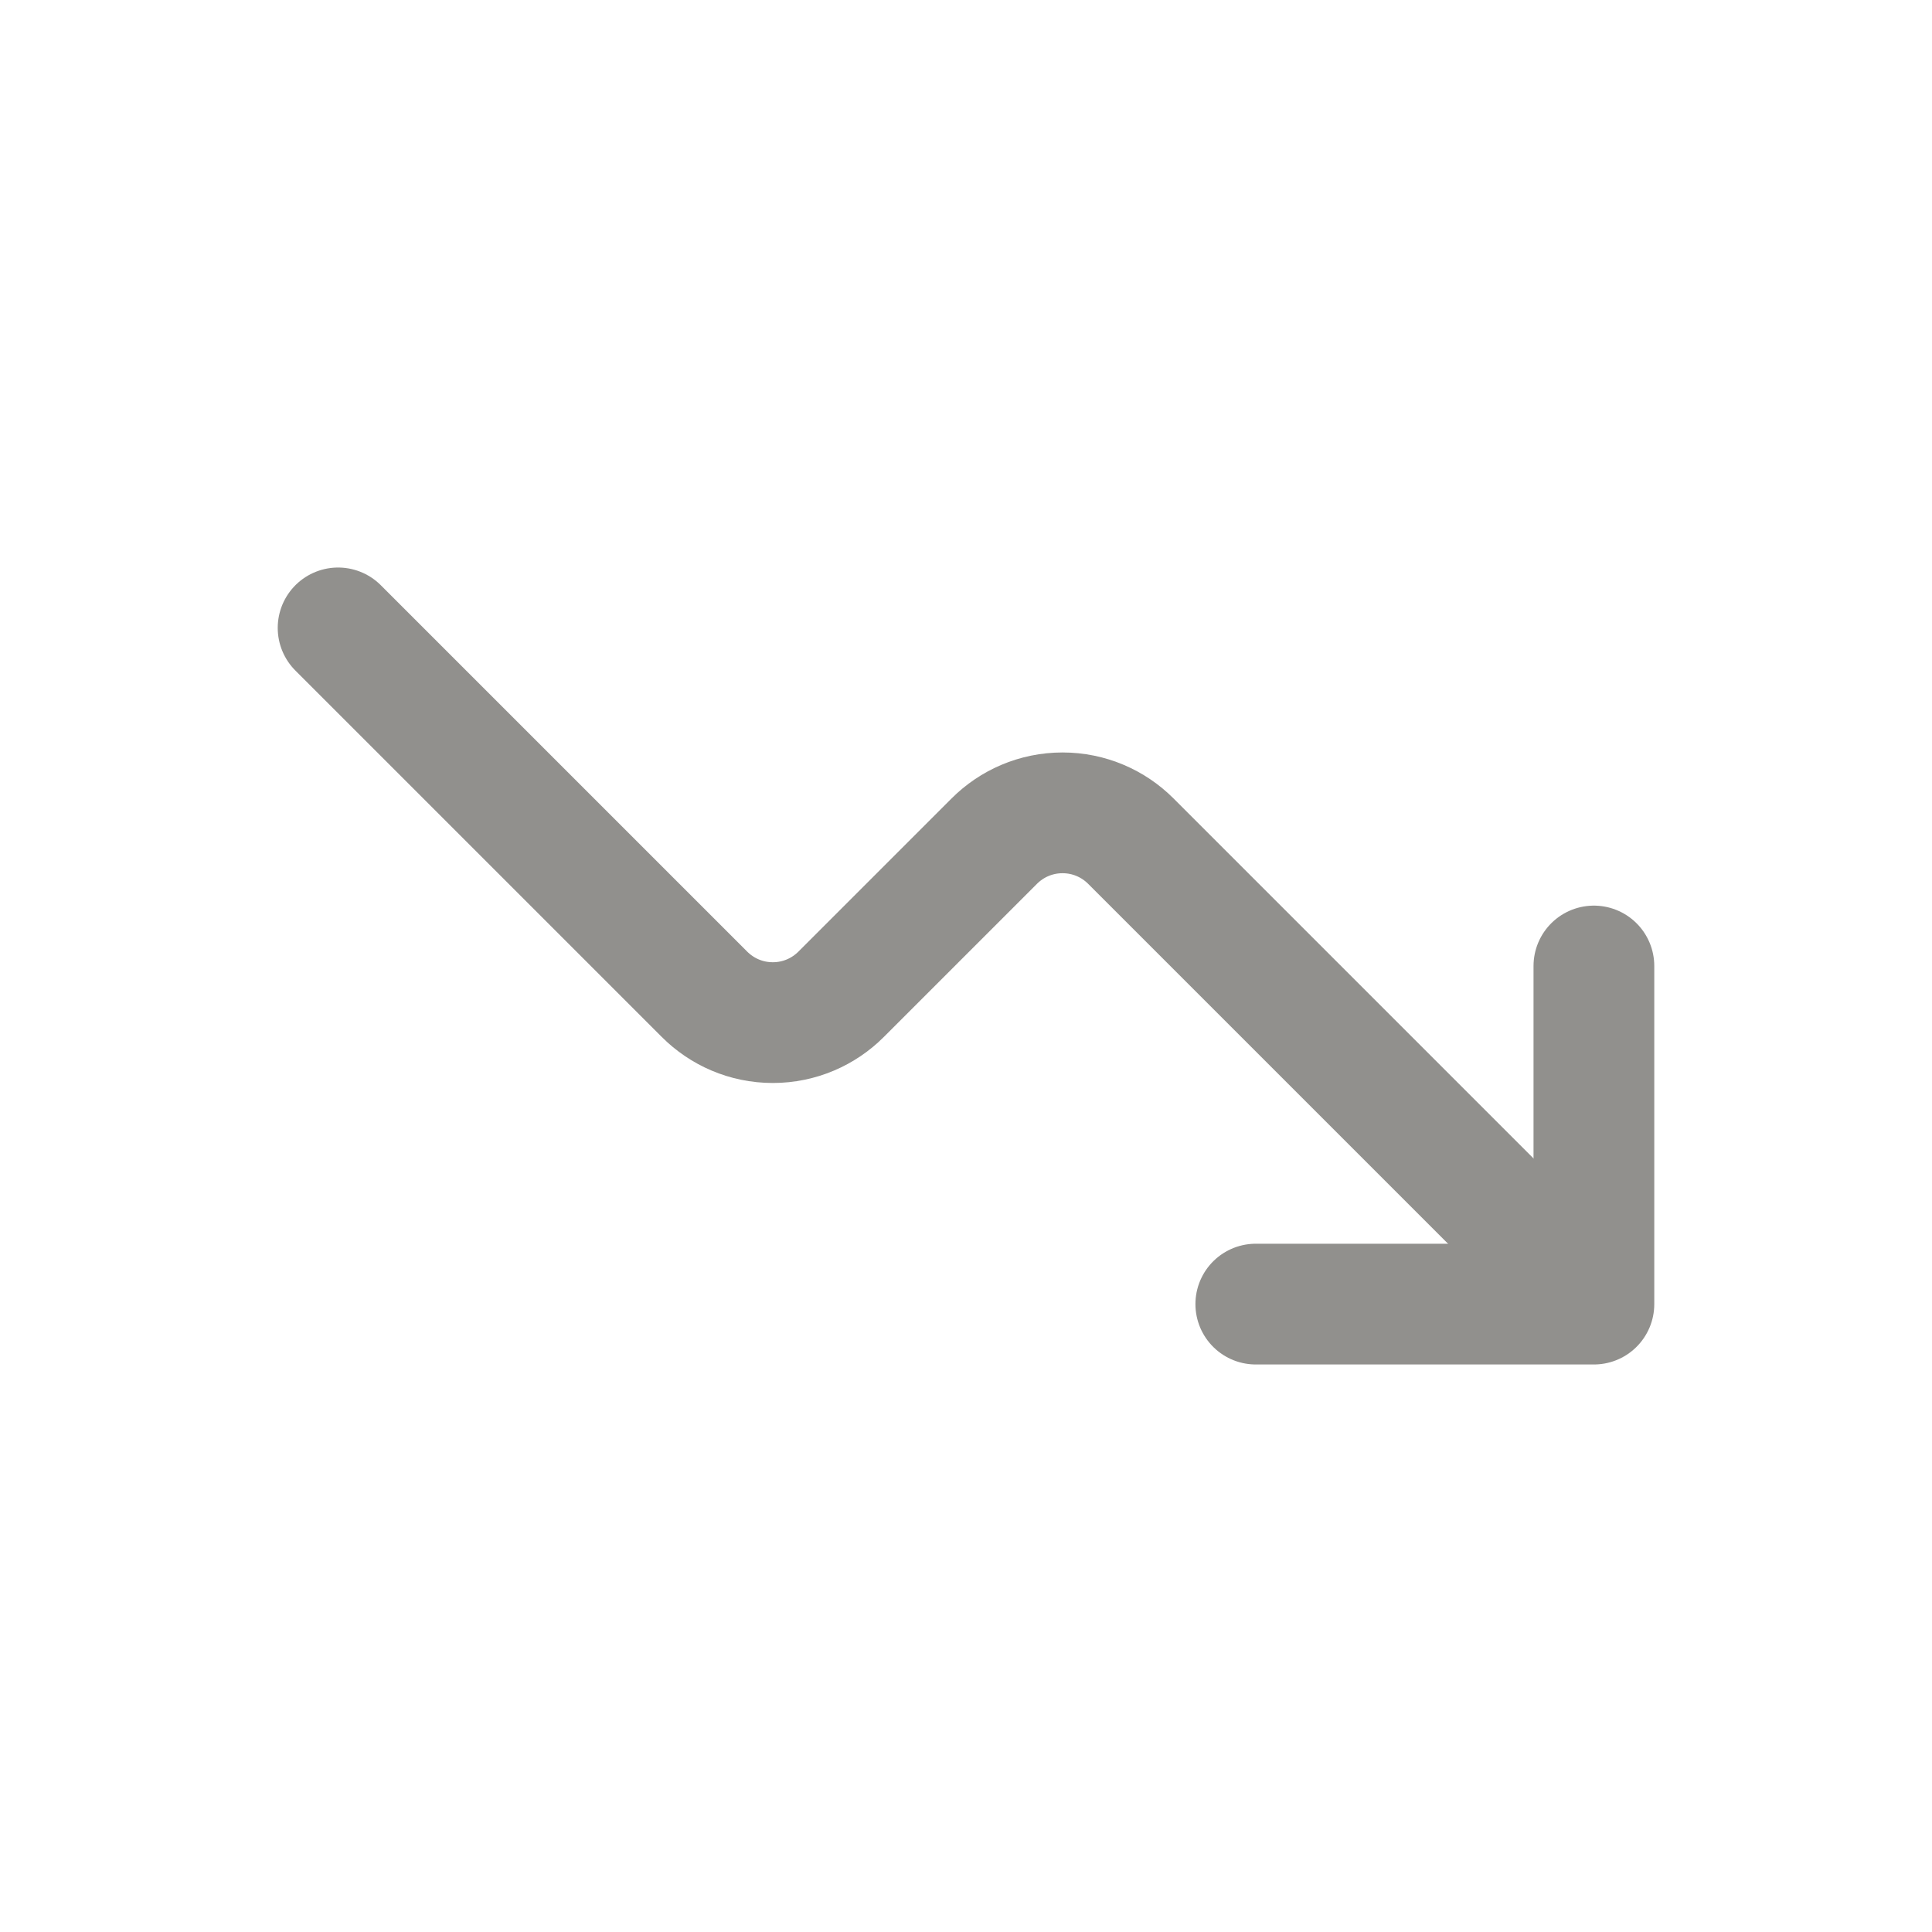 <!-- Generated by IcoMoon.io -->
<svg version="1.1" xmlns="http://www.w3.org/2000/svg" width="40" height="40" viewBox="0 0 40 40">
<title>io-trending-down</title>
<path fill="none" stroke-linejoin="round" stroke-linecap="round" stroke-miterlimit="4" stroke-width="2.5" stroke="#91908d" d="M26 27h7v-7"></path>
<path fill="none" stroke-linejoin="round" stroke-linecap="round" stroke-miterlimit="4" stroke-width="2.5" stroke="#91908d" d="M7 13l7.586 7.586c0.362 0.362 0.862 0.586 1.414 0.586s1.052-0.224 1.414-0.586l3.171-3.171c0.362-0.362 0.862-0.586 1.414-0.586s1.052 0.224 1.414 0.586l8.586 8.586"></path>
</svg>
